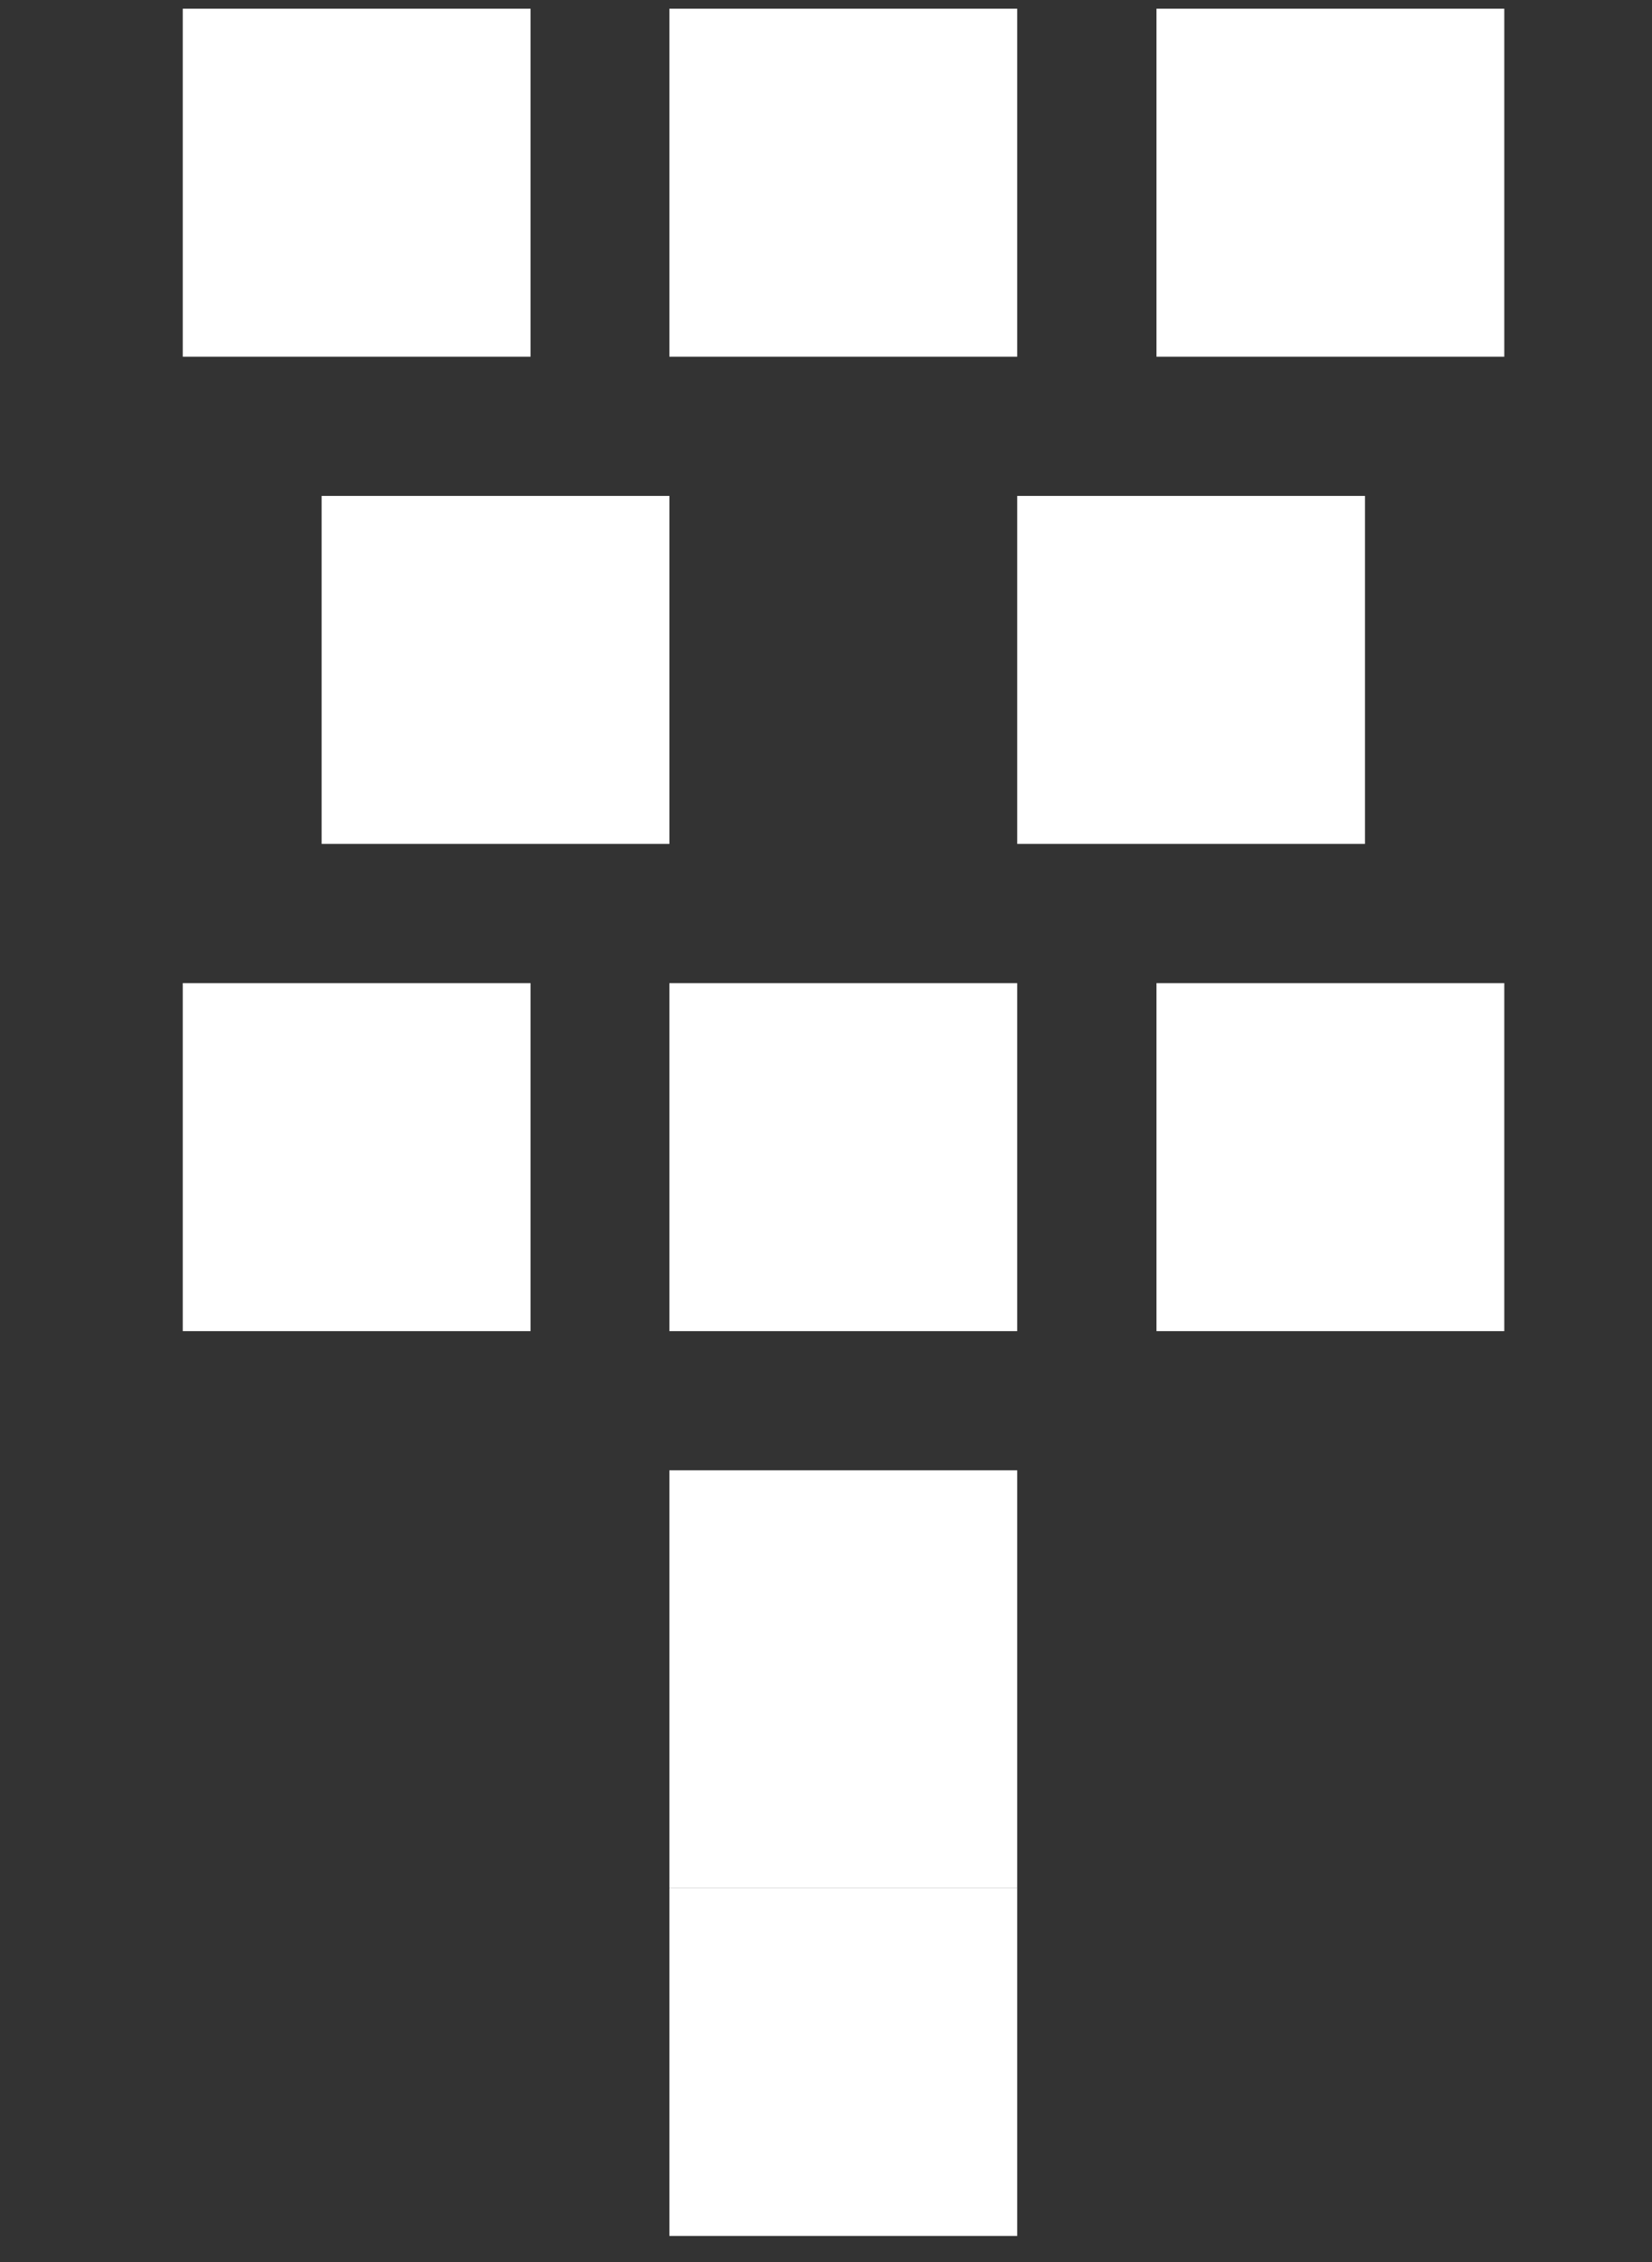 <svg width="19" height="26" viewBox="0 0 19 26" fill="none" xmlns="http://www.w3.org/2000/svg">
<rect x="0" y="0" width="19" height="26" fill="#333333" stroke="none"/>
<rect x="13.301" y="0.1" width="4" height="4" fill="white"/>
<rect x="2.102" y="0.1" width="4" height="4" fill="white"/>
<rect x="7.699" y="0.1" width="4" height="4" fill="white"/>
<rect x="11.699" y="5.7" width="4" height="4" fill="white"/>
<rect x="3.699" y="5.7" width="4" height="4" fill="white"/>
<rect x="13.301" y="11.3" width="4" height="4" fill="white"/>
<rect x="7.699" y="11.3" width="4" height="4" fill="white"/>
<rect x="7.699" y="16.9" width="4" height="4.8" fill="white"/>
<rect x="7.699" y="21.7" width="4" height="4" fill="white"/>
<rect x="2.102" y="11.3" width="4" height="4" fill="white"/>
</svg>
